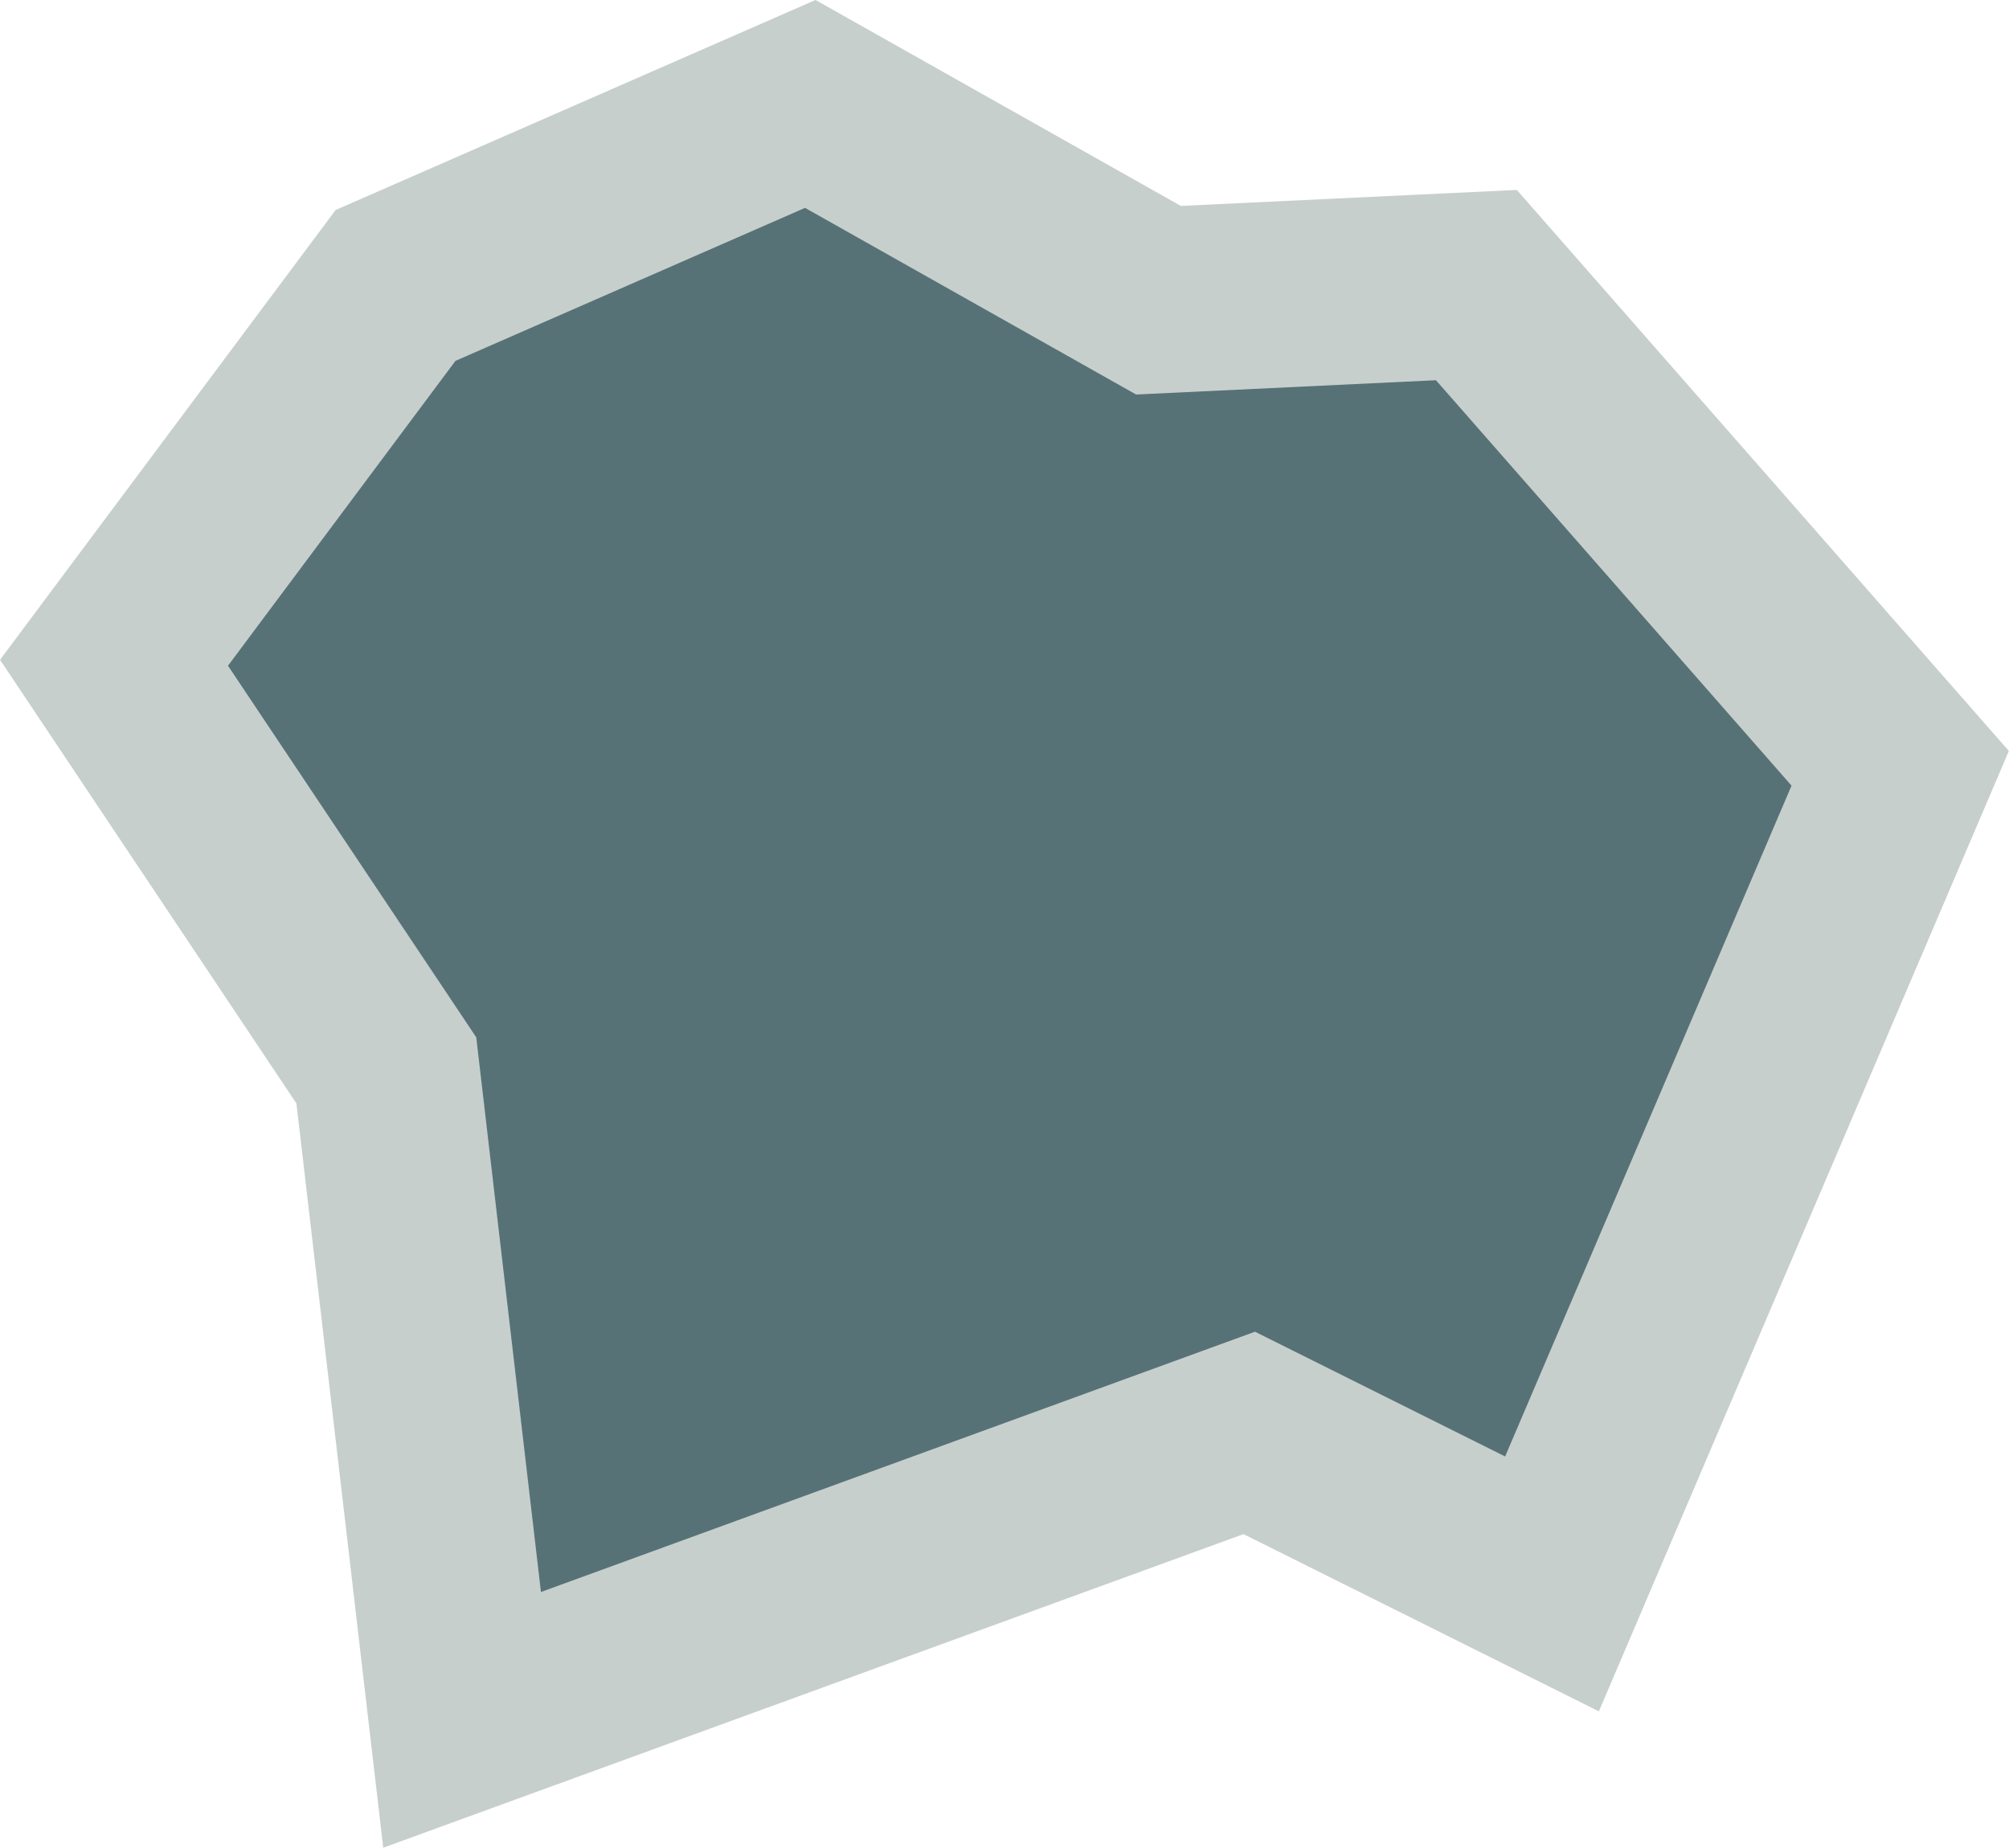 <?xml version="1.0" encoding="UTF-8" standalone="no"?>
<!-- Created with Inkscape (http://www.inkscape.org/) -->

<svg
   width="64.711"
   height="59.53"
   viewBox="0 0 16.178 14.883"
   version="1.1"
   id="svg1"
   inkscape:version="1.3 (0e150ed6c4, 2023-07-21)"
   sodipodi:docname="Ore.svg"
   inkscape:export-filename="Ore.png"
   inkscape:export-xdpi="96"
   inkscape:export-ydpi="96"
   xmlns:inkscape="http://www.inkscape.org/namespaces/inkscape"
   xmlns:sodipodi="http://sodipodi.sourceforge.net/DTD/sodipodi-0.dtd"
   xmlns="http://www.w3.org/2000/svg"
   xmlns:svg="http://www.w3.org/2000/svg">
  <sodipodi:namedview
     id="namedview1"
     pagecolor="#ffffff"
     bordercolor="#000000"
     borderopacity="0.25"
     inkscape:showpageshadow="2"
     inkscape:pageopacity="0.0"
     inkscape:pagecheckerboard="0"
     inkscape:deskcolor="#d1d1d1"
     inkscape:document-units="px"
     inkscape:zoom="2.9255612"
     inkscape:cx="59.646676"
     inkscape:cy="98.613558"
     inkscape:window-width="1920"
     inkscape:window-height="1017"
     inkscape:window-x="1912"
     inkscape:window-y="-8"
     inkscape:window-maximized="1"
     inkscape:current-layer="layer1"
     showgrid="false" />
  <defs
     id="defs1" />
  <g
     inkscape:label="Layer 1"
     inkscape:groupmode="layer"
     id="layer1"
     transform="translate(-97.087,-137.635)">
    <path
       style="fill:#577277;fill-opacity:1;stroke:#c7cfcc;stroke-width:1.5;stroke-dasharray:none;stroke-opacity:1"
       d="m 98.005,142.973 2.267,-3.039 3.34,-1.462 2.804,1.581 2.56,-0.122 3.413,3.892 -2.804,6.569 -2.438,-1.216 -6.339,2.311 -0.61,-5.231 z"
       id="path1"
       sodipodi:nodetypes="ccccccccccc" />
  </g>
</svg>
